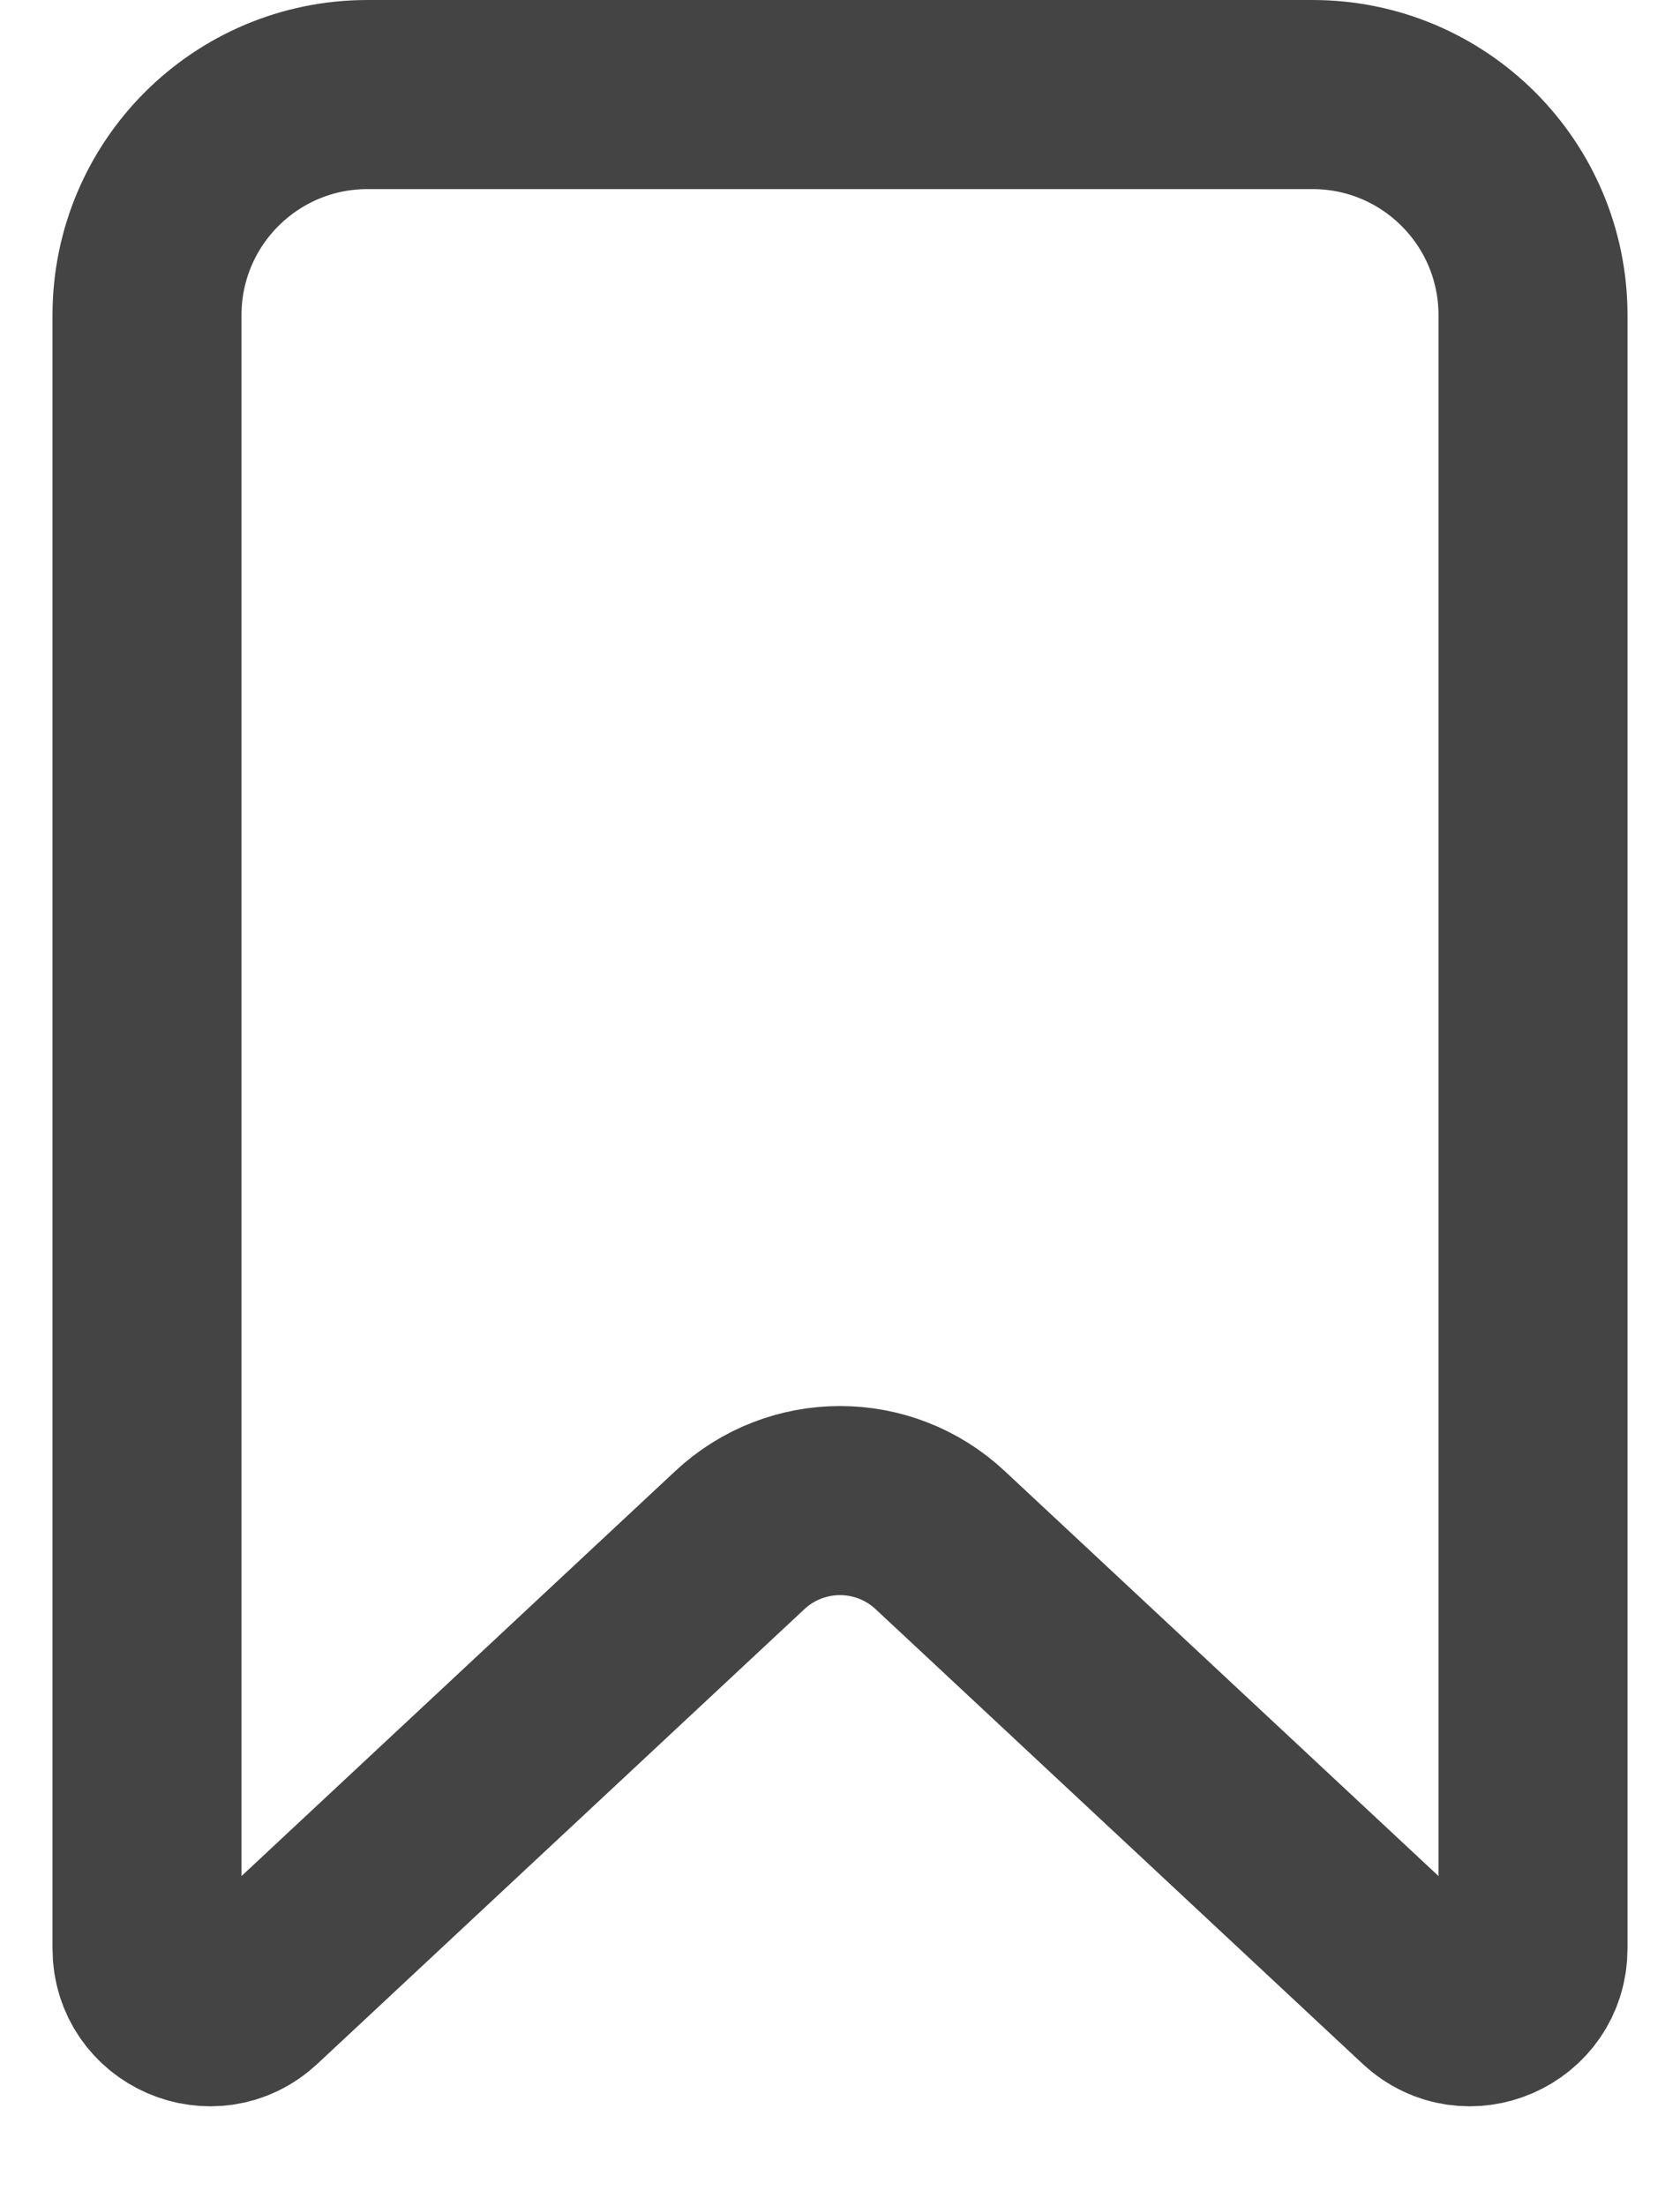 <svg width="16" height="21" viewBox="0 0 16 21" fill="none" xmlns="http://www.w3.org/2000/svg">
<path d="M1.4 3C1.4 1.84 2.34 0.9 3.5 0.9H12.5C13.66 0.9 14.6 1.84 14.6 3V18.548C14.6 19.073 13.974 19.345 13.591 18.987L8.955 14.661C8.417 14.158 7.583 14.158 7.045 14.661L2.409 18.987C2.026 19.345 1.4 19.073 1.4 18.548V3Z" stroke="#444444" stroke-width="1.8"/>
</svg>
